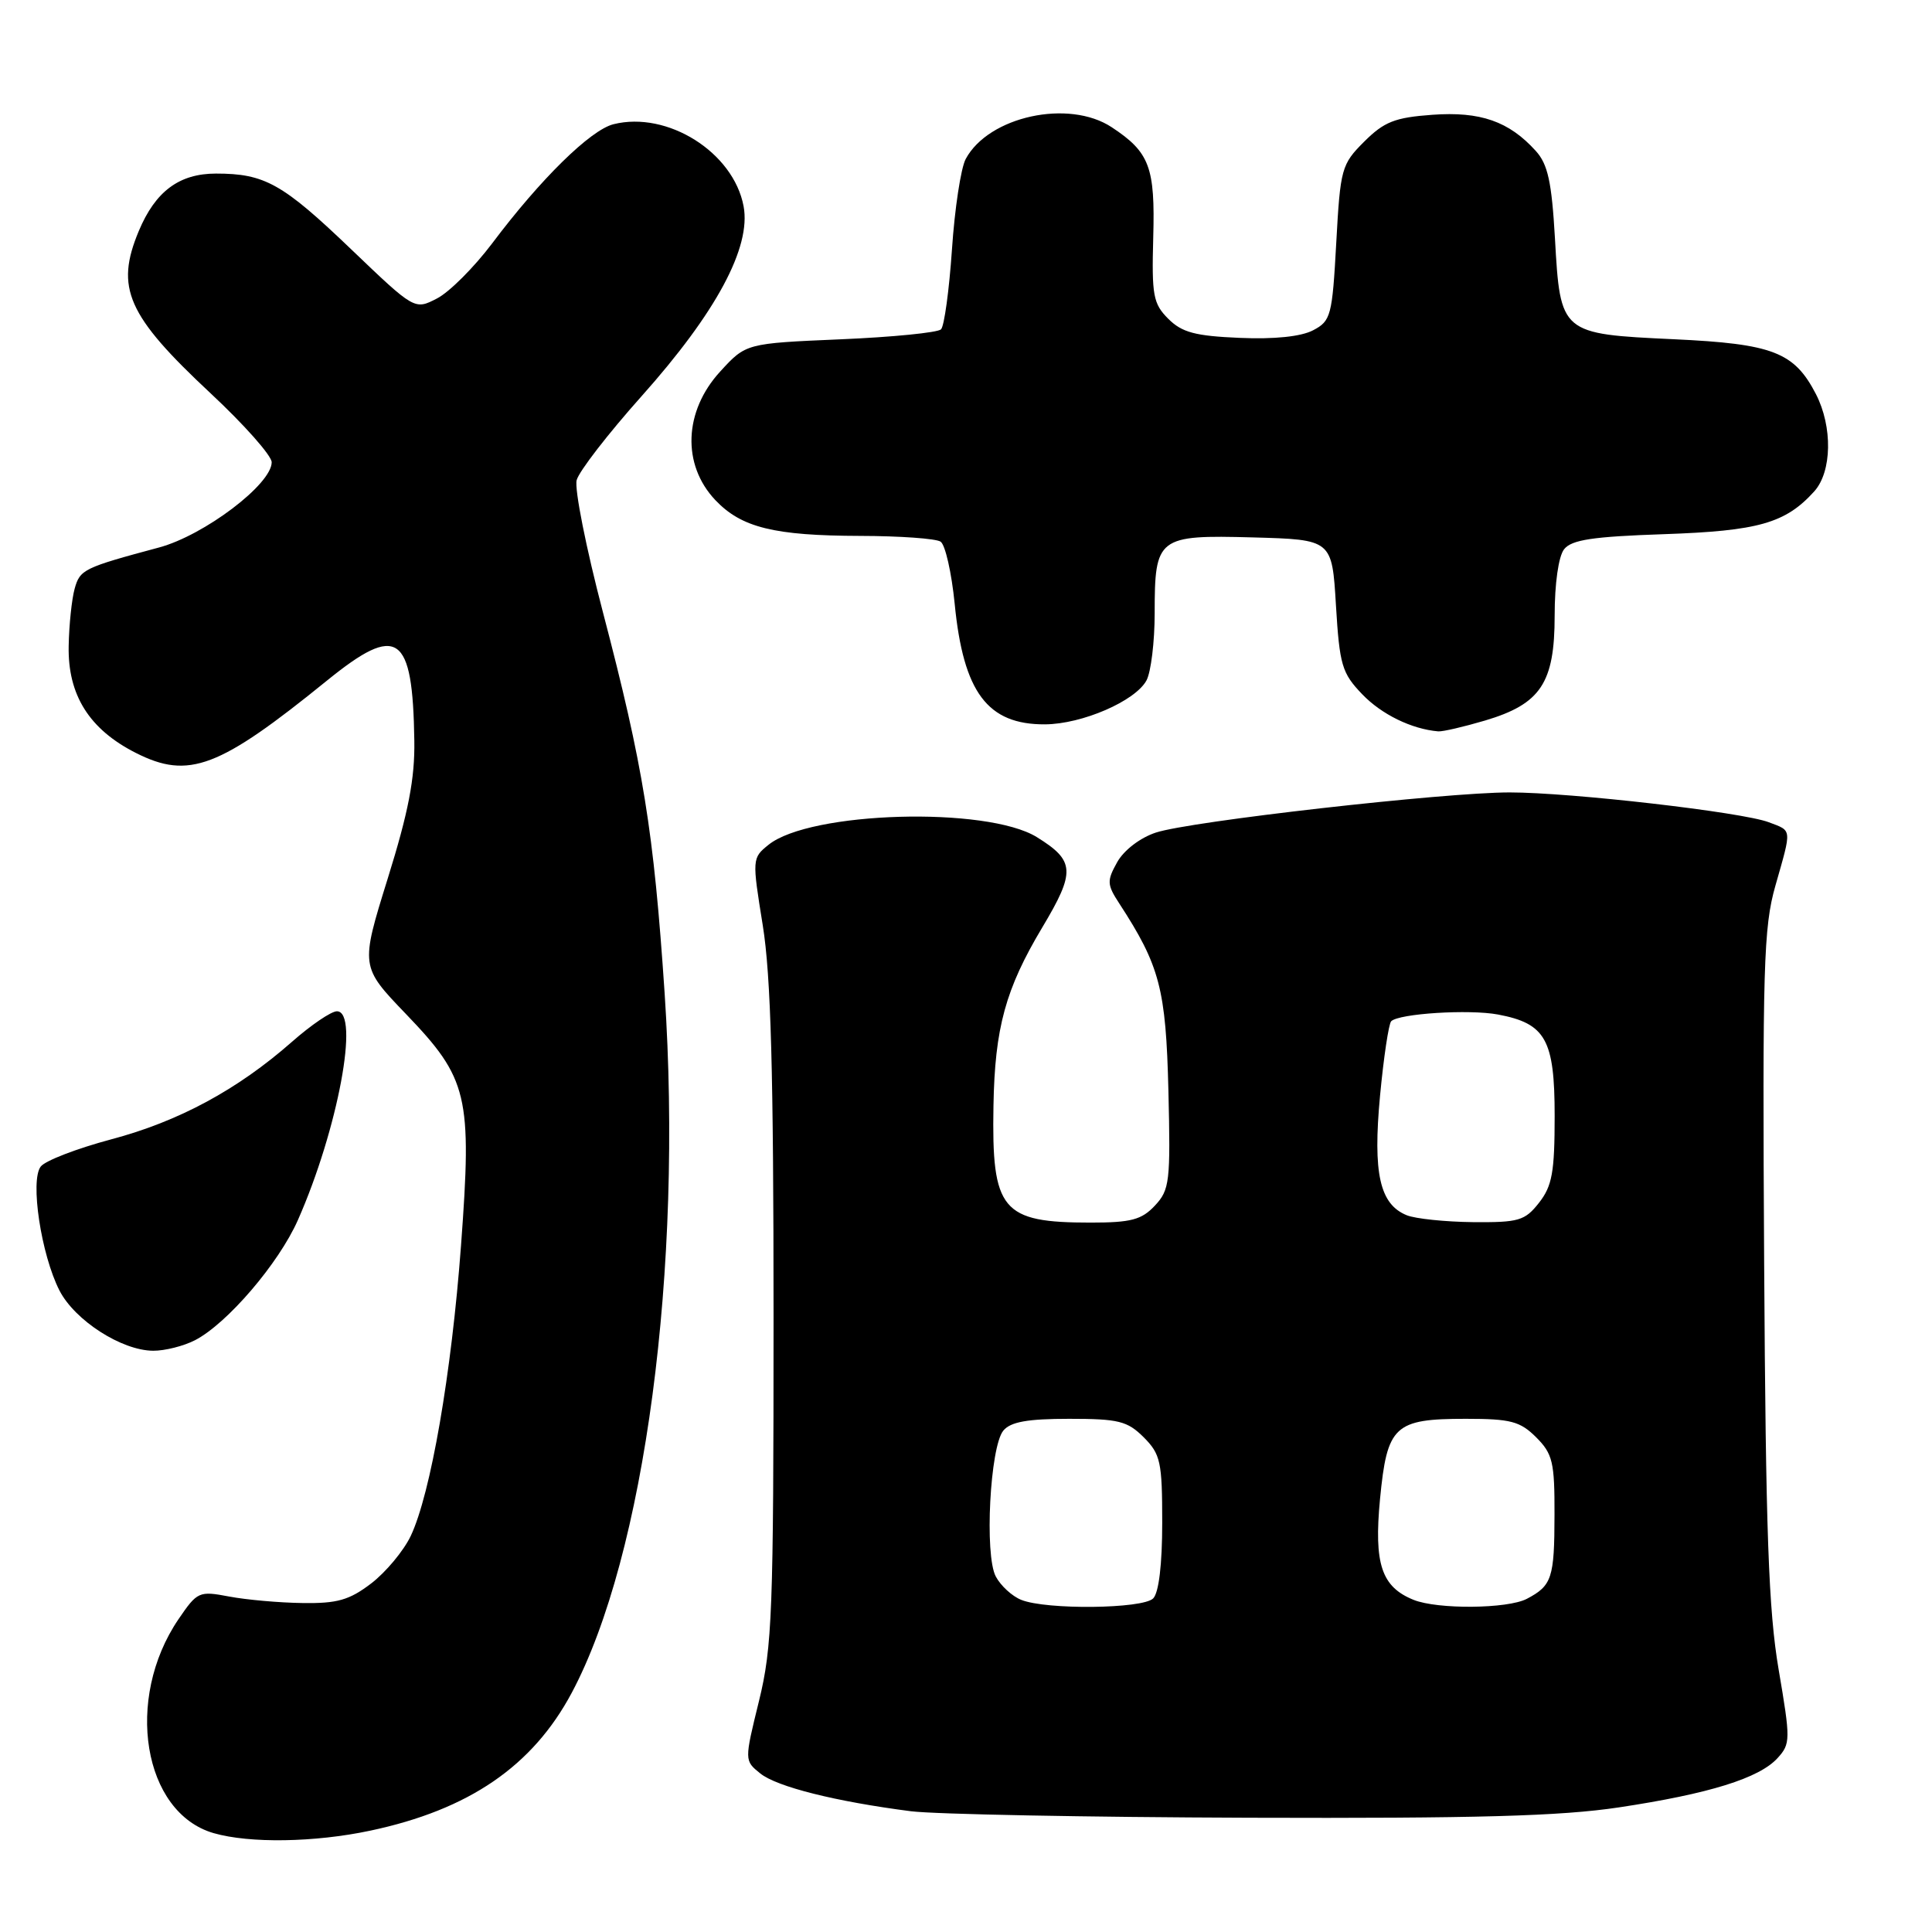 <?xml version="1.0" encoding="UTF-8" standalone="no"?>
<!DOCTYPE svg PUBLIC "-//W3C//DTD SVG 1.1//EN" "http://www.w3.org/Graphics/SVG/1.1/DTD/svg11.dtd" >
<svg xmlns="http://www.w3.org/2000/svg" xmlns:xlink="http://www.w3.org/1999/xlink" version="1.1" viewBox="0 0 256 256">
 <g >
 <path fill="currentColor"
d=" M 49.07 242.57 C 62.14 239.80 70.58 234.02 75.76 224.30 C 85.45 206.12 90.50 168.09 88.07 131.65 C 86.62 110.02 85.24 101.52 79.89 81.12 C 77.67 72.66 76.10 64.79 76.41 63.62 C 76.72 62.45 80.59 57.45 85.01 52.50 C 94.91 41.41 99.55 32.76 98.53 27.33 C 97.19 20.18 88.44 14.67 81.29 16.46 C 78.23 17.23 71.62 23.72 65.19 32.28 C 62.81 35.43 59.54 38.71 57.90 39.55 C 54.94 41.08 54.94 41.08 46.55 33.05 C 37.44 24.32 35.08 23.00 28.62 23.00 C 23.75 23.00 20.59 25.35 18.39 30.61 C 15.24 38.15 16.84 41.78 27.91 52.12 C 32.36 56.27 36.00 60.38 36.00 61.25 C 36.00 64.17 27.06 70.93 21.09 72.54 C 11.07 75.23 10.60 75.46 9.89 78.01 C 9.51 79.38 9.15 82.80 9.10 85.60 C 8.97 92.10 11.84 96.65 18.01 99.77 C 25.01 103.31 29.02 101.79 43.34 90.17 C 52.71 82.57 54.69 83.93 54.90 98.14 C 54.98 103.17 54.12 107.61 51.37 116.43 C 47.75 128.07 47.75 128.07 53.79 134.36 C 62.02 142.93 62.56 145.18 61.09 165.00 C 59.83 182.00 57.07 197.95 54.42 203.53 C 53.48 205.50 51.13 208.32 49.19 209.81 C 46.28 212.03 44.68 212.48 40.08 212.41 C 37.01 212.37 32.64 211.98 30.37 211.55 C 26.36 210.79 26.15 210.89 23.64 214.57 C 16.47 225.14 18.95 240.19 28.31 242.90 C 33.07 244.27 41.68 244.14 49.07 242.57 Z  M 214.50 239.49 C 226.47 237.69 233.13 235.62 235.55 232.94 C 237.26 231.06 237.26 230.50 235.68 221.23 C 234.34 213.38 233.97 203.02 233.76 167.50 C 233.53 128.10 233.68 122.86 235.25 117.36 C 237.44 109.66 237.49 110.14 234.37 108.95 C 230.85 107.61 208.14 105.00 200.03 105.00 C 191.39 105.00 157.69 108.82 153.16 110.32 C 151.08 111.00 148.93 112.65 148.04 114.23 C 146.65 116.72 146.67 117.20 148.32 119.73 C 153.68 127.97 154.49 131.04 154.82 144.50 C 155.11 156.58 154.99 157.66 153.03 159.75 C 151.27 161.63 149.87 162.00 144.53 162.00 C 132.71 162.00 131.39 160.42 131.64 146.50 C 131.82 136.19 133.24 131.03 138.10 122.90 C 142.53 115.49 142.45 114.06 137.38 110.92 C 130.75 106.83 107.30 107.50 101.82 111.95 C 99.66 113.69 99.65 113.83 101.07 122.61 C 102.15 129.33 102.50 141.97 102.50 174.50 C 102.50 213.61 102.33 218.21 100.57 225.39 C 98.63 233.29 98.63 233.29 100.74 234.99 C 102.93 236.76 110.75 238.72 120.71 240.00 C 123.89 240.40 144.05 240.79 165.50 240.86 C 195.61 240.96 206.78 240.65 214.50 239.49 Z  M 25.85 177.58 C 30.11 175.37 36.93 167.41 39.47 161.67 C 44.77 149.68 47.70 134.00 44.64 134.00 C 43.89 134.00 41.21 135.82 38.68 138.05 C 31.48 144.39 23.67 148.60 14.73 150.97 C 10.20 152.18 6.00 153.79 5.40 154.57 C 3.96 156.41 5.45 166.25 7.88 171.00 C 9.92 174.97 16.13 178.96 20.30 178.98 C 21.84 178.99 24.34 178.36 25.85 177.58 Z  M 196.76 95.48 C 204.16 93.28 206.00 90.51 206.00 81.56 C 206.00 77.34 206.51 73.72 207.25 72.78 C 208.24 71.52 211.04 71.10 220.50 70.78 C 233.00 70.35 236.58 69.33 240.39 65.12 C 242.75 62.51 242.85 56.55 240.62 52.22 C 237.74 46.65 234.91 45.56 221.78 44.95 C 206.79 44.25 206.75 44.22 206.04 31.60 C 205.61 24.11 205.10 21.76 203.50 20.00 C 199.95 16.07 196.15 14.75 189.79 15.21 C 184.82 15.57 183.41 16.13 180.76 18.77 C 177.75 21.78 177.60 22.33 177.06 32.18 C 176.53 41.85 176.35 42.53 174.00 43.76 C 172.41 44.60 168.87 44.97 164.26 44.77 C 158.36 44.52 156.61 44.05 154.80 42.24 C 152.80 40.24 152.60 39.15 152.81 31.46 C 153.07 22.15 152.33 20.17 147.31 16.86 C 141.61 13.10 130.99 15.42 127.96 21.07 C 127.32 22.27 126.50 27.66 126.14 33.05 C 125.77 38.45 125.12 43.21 124.69 43.64 C 124.26 44.07 118.27 44.67 111.38 44.96 C 98.84 45.50 98.84 45.50 95.42 49.24 C 90.61 54.49 90.34 61.56 94.78 66.26 C 98.24 69.91 102.57 70.98 114.00 71.01 C 119.22 71.02 124.01 71.36 124.63 71.77 C 125.25 72.17 126.09 75.88 126.50 80.00 C 127.65 91.75 130.85 96.02 138.47 95.98 C 143.39 95.95 150.45 92.89 151.92 90.15 C 152.51 89.04 153.00 85.04 153.00 81.26 C 153.00 71.17 153.39 70.87 166.01 71.21 C 176.50 71.50 176.50 71.50 177.02 80.21 C 177.50 88.13 177.81 89.19 180.49 91.98 C 183.05 94.66 187.05 96.61 190.57 96.91 C 191.16 96.96 193.94 96.31 196.76 95.48 Z  M 135.32 211.99 C 134.11 211.51 132.60 210.12 131.95 208.90 C 130.43 206.07 131.18 191.69 132.95 189.56 C 133.91 188.40 136.17 188.00 141.67 188.00 C 148.22 188.00 149.38 188.29 151.55 190.45 C 153.78 192.69 154.00 193.70 154.00 201.75 C 154.00 207.30 153.55 211.05 152.80 211.80 C 151.41 213.19 138.64 213.33 135.32 211.99 Z  M 187.31 211.99 C 183.05 210.27 182.04 207.24 182.86 198.63 C 183.80 188.89 184.75 188.00 194.24 188.00 C 200.18 188.00 201.42 188.33 203.55 190.45 C 205.74 192.64 206.00 193.75 205.98 200.70 C 205.97 209.11 205.64 210.10 202.32 211.85 C 199.77 213.19 190.50 213.27 187.31 211.99 Z  M 186.41 161.03 C 182.82 159.58 181.90 155.49 182.86 145.22 C 183.34 140.11 184.01 135.66 184.34 135.32 C 185.37 134.30 194.66 133.71 198.50 134.43 C 204.81 135.62 206.00 137.74 206.00 147.87 C 206.00 155.32 205.67 157.15 203.93 159.37 C 202.05 161.76 201.24 161.99 195.18 161.94 C 191.50 161.90 187.56 161.49 186.41 161.03 Z "/>
</g>
</svg>